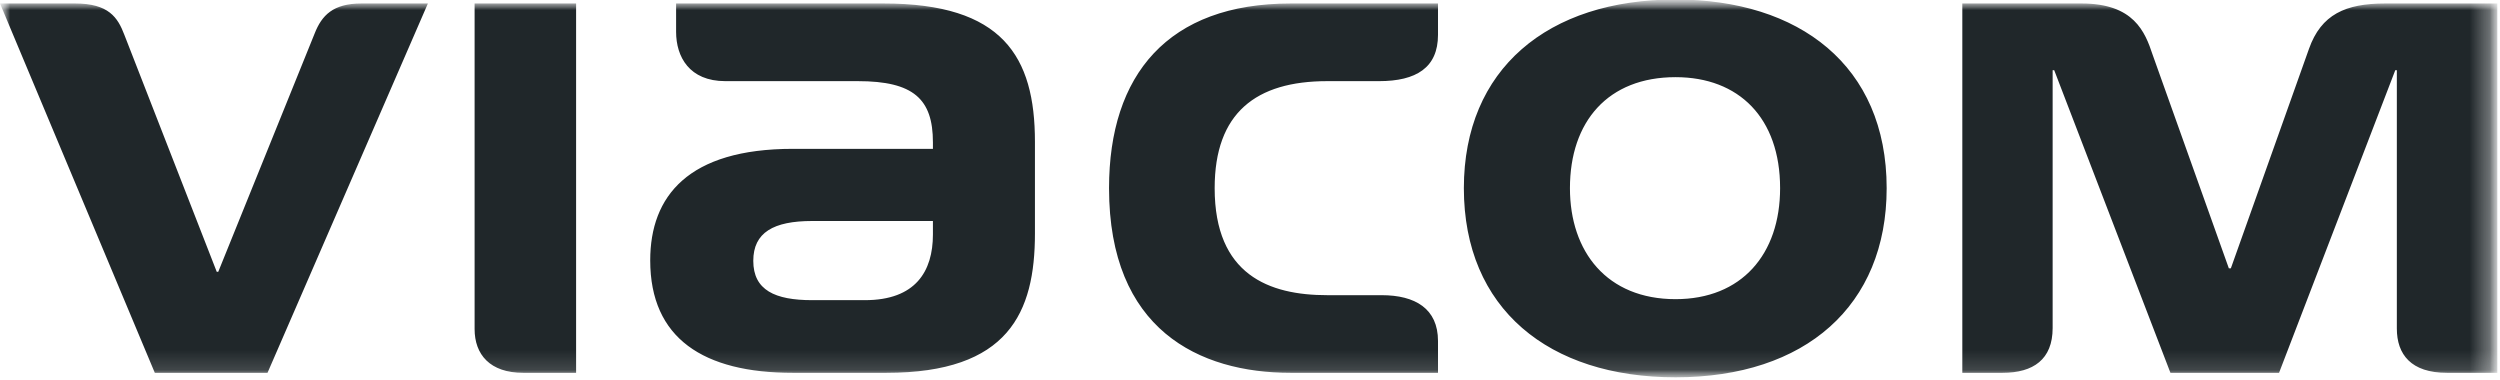 <svg width="125" height="19" viewBox="0 0 125 19" fill="none" xmlns="http://www.w3.org/2000/svg">
<mask id="mask0" mask-type="alpha" maskUnits="userSpaceOnUse" x="0" y="0" width="125" height="19">
<path fill-rule="evenodd" clip-rule="evenodd" d="M0 18.853H124.71V0H0V18.853Z" fill="white"/>
</mask>
<g mask="url(#mask0)">
<mask id="mask1" mask-type="alpha" maskUnits="userSpaceOnUse" x="0" y="0" width="125" height="20">
<path fill-rule="evenodd" clip-rule="evenodd" d="M0 9.34601e-05V19.065H124.916V9.34601e-05" fill="white"/>
</mask>
<g mask="url(#mask1)">
<path fill-rule="evenodd" clip-rule="evenodd" d="M94.333 9.408C94.333 3.26 89.942 -0.025 83.778 -0.025C77.381 -0.025 73.193 3.459 73.193 9.408C73.193 15.431 77.431 18.866 83.778 18.866C90.274 18.866 94.333 15.282 94.333 9.408ZM10.837 13.589C10.837 13.589 6.472 2.389 6.218 1.742C5.888 0.871 5.431 0.174 3.756 0.174H0L7.741 18.642H13.375L21.395 0.174H18.07C16.649 0.174 16.09 0.771 15.735 1.668L10.913 13.589H10.837ZM23.73 16.451V0.174H28.805V18.642H26.166C24.491 18.642 23.73 17.721 23.73 16.451ZM107.632 2.738C108.241 4.43 111.442 13.415 111.442 13.415H111.543C111.543 13.415 115.044 3.584 115.45 2.439C116.059 0.722 117.277 0.174 119.256 0.174H124.866V18.642H122.352C120.552 18.642 119.842 17.721 119.842 16.427V3.509H119.764L113.952 18.642H108.522L102.71 3.509H102.632V16.402C102.632 17.97 101.668 18.642 100.122 18.642H98.116V0.174H104.08C106.695 0.174 107.253 1.593 107.632 2.738ZM68.954 4.057H66.365C62.79 4.057 60.733 5.65 60.733 9.408C60.733 13.739 63.449 14.759 66.365 14.759H69.082C70.757 14.759 71.9 15.431 71.9 17.049V18.642H64.539C59.944 18.642 55.452 16.476 55.452 9.408C55.452 3.733 58.398 0.174 64.539 0.174H71.9V1.742C71.9 3.385 70.808 4.057 68.954 4.057ZM46.646 11.723C46.646 13.564 45.783 15.008 43.246 15.008H40.607C38.753 15.008 37.664 14.51 37.664 13.042C37.664 11.623 38.679 11.05 40.607 11.05H46.646V11.723ZM33.805 0.174H44.186C50.123 0.174 51.747 2.812 51.747 7.093V11.673C51.747 15.63 50.428 18.642 44.311 18.642H39.643C35.177 18.642 32.511 16.924 32.511 13.017C32.511 9.806 34.413 7.442 39.643 7.442H46.646V7.118C46.646 4.953 45.681 4.057 42.891 4.057H36.266C34.463 4.057 33.805 2.837 33.805 1.593V0.174ZM83.778 14.958C87.077 14.958 89.005 12.718 89.005 9.408C89.005 5.899 86.948 3.858 83.778 3.858C80.402 3.858 78.497 6.073 78.497 9.408C78.497 12.594 80.351 14.958 83.778 14.958Z" fill="#20272A"/>
</g>
</g>
</svg>
